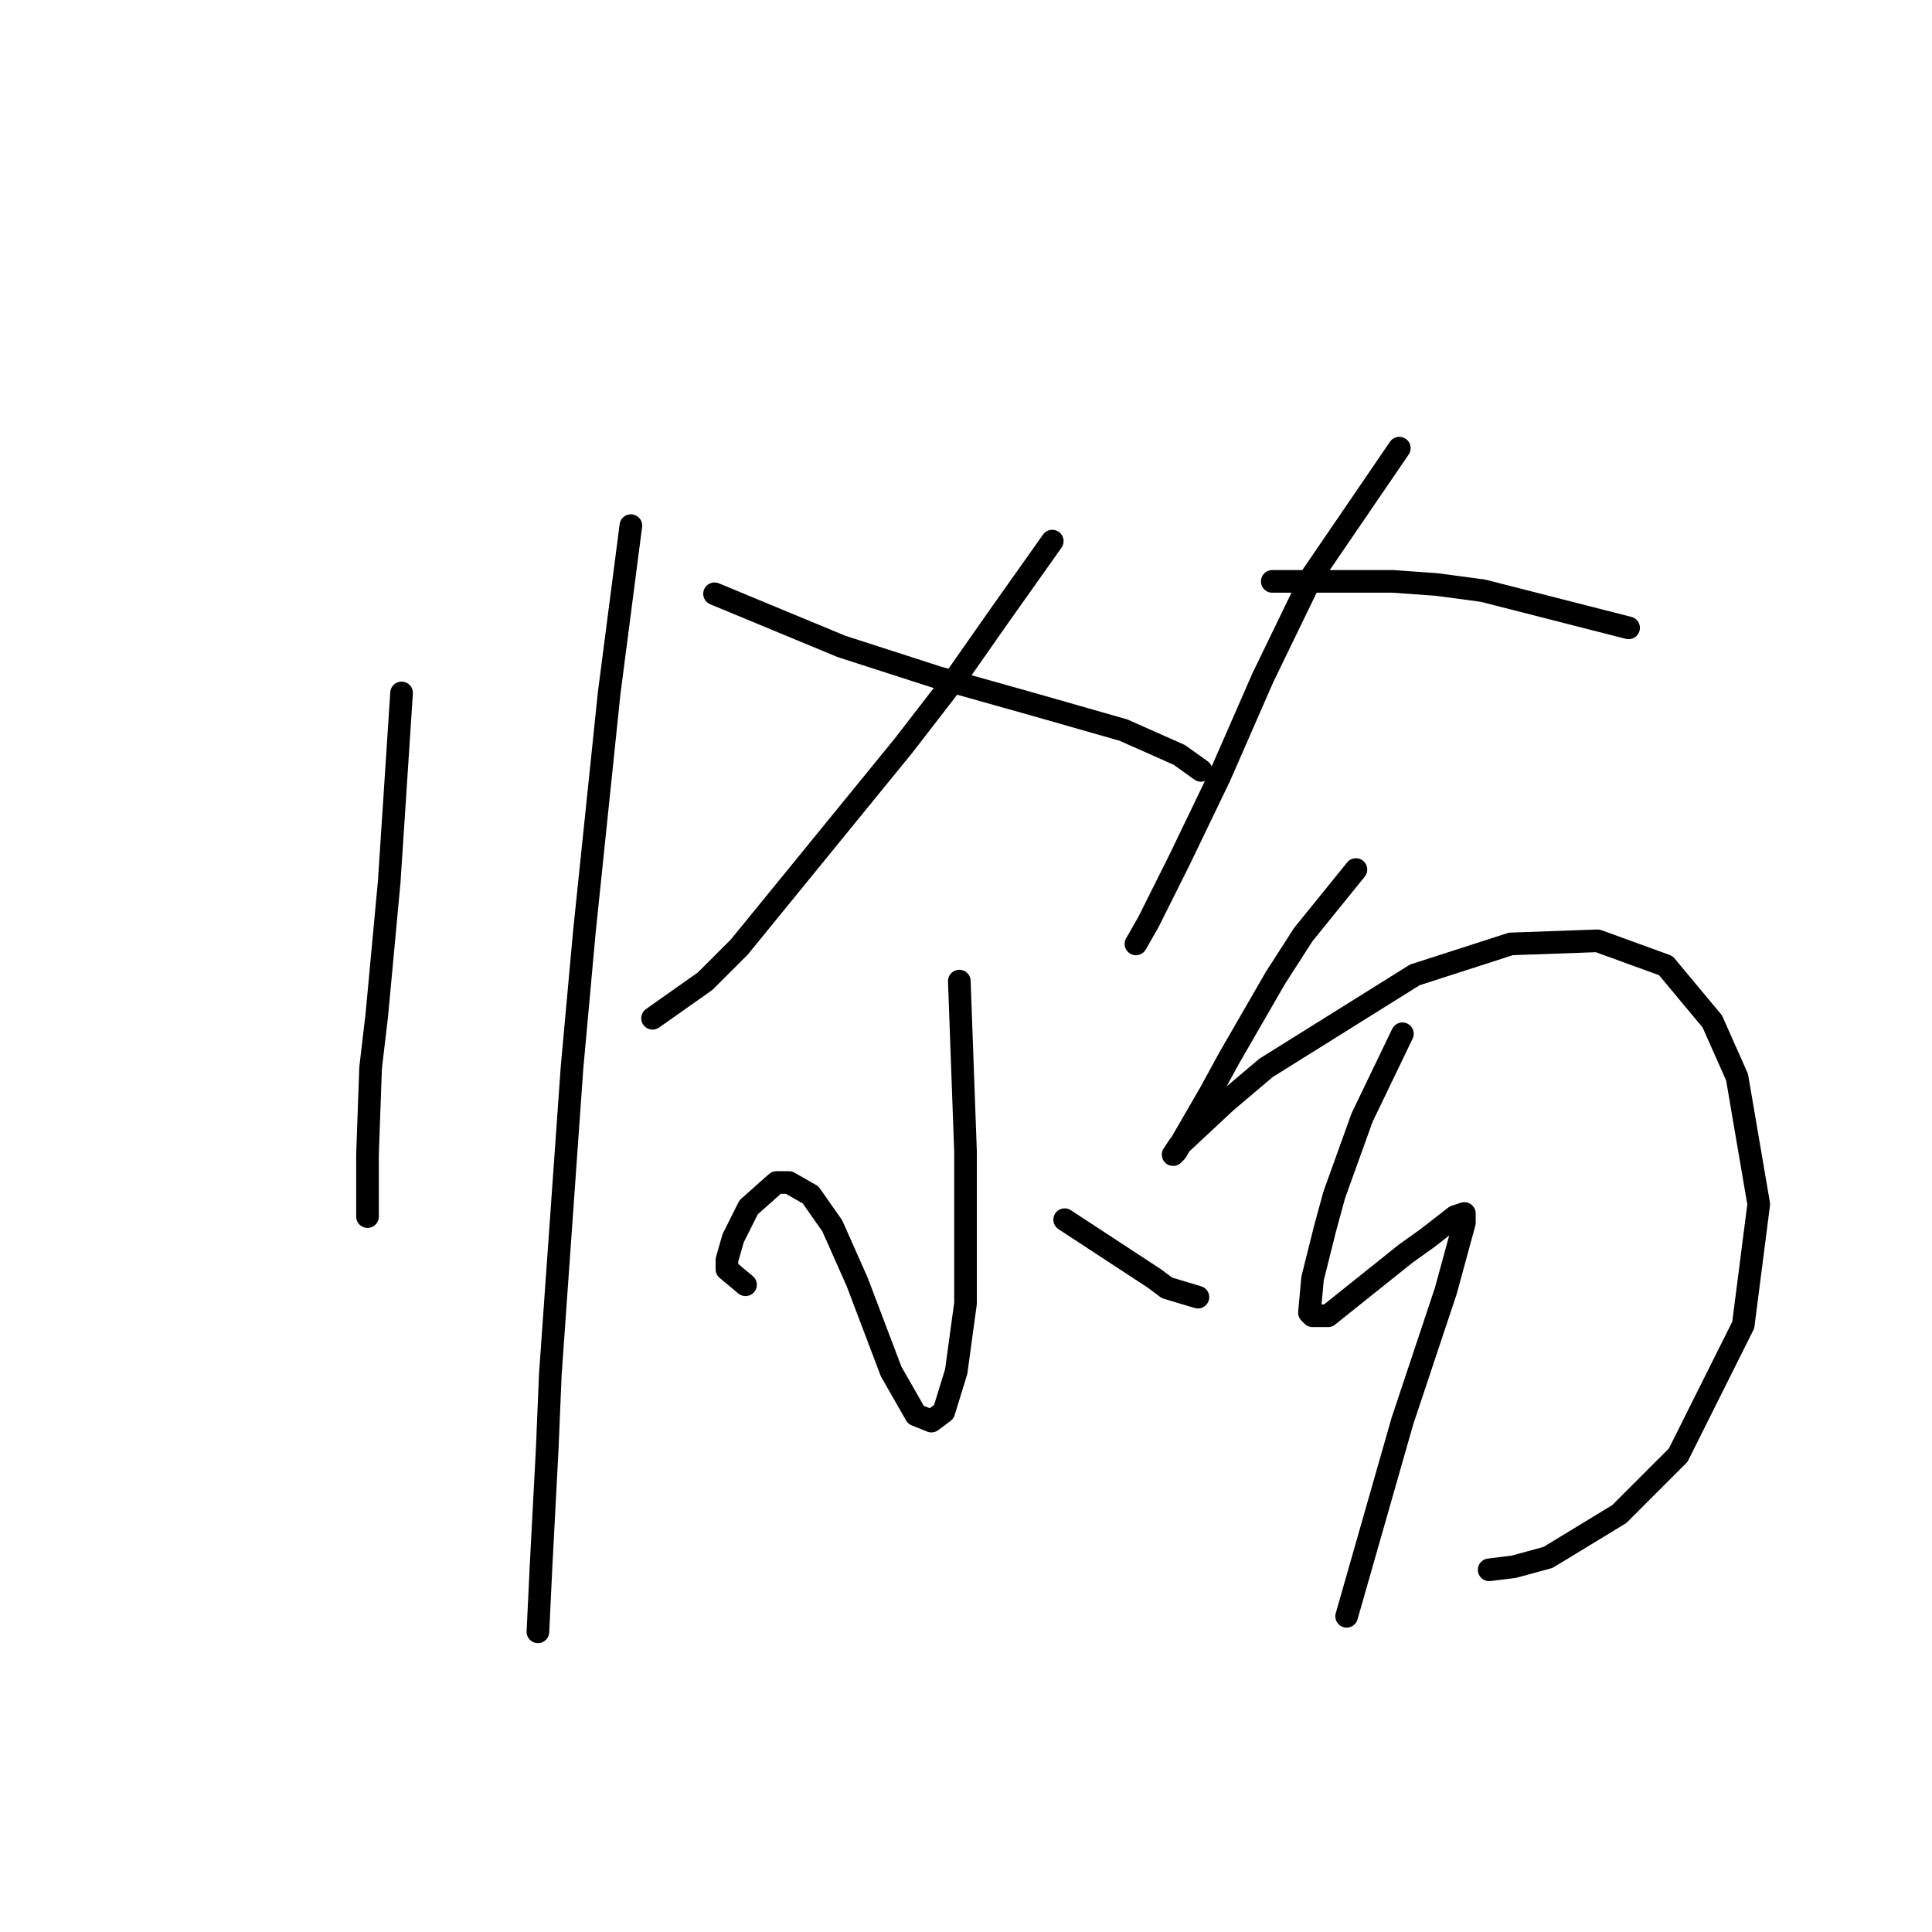 <?xml version="1.0" standalone="no"?>
    <svg width="256" height="256" xmlns="http://www.w3.org/2000/svg" version="1.1">
    <polyline stroke="black" stroke-width="3" stroke-linecap="round" fill="transparent" stroke-linejoin="round" points="53.212 91.818 51.57 116.863 49.927 134.517 49.106 141.497 48.696 152.993 48.696 159.973 48.696 161.204 48.696 161.204 " />
        <polyline stroke="black" stroke-width="3" stroke-linecap="round" fill="transparent" stroke-linejoin="round" points="83.594 69.647 80.72 91.818 77.436 123.432 75.793 141.497 72.919 182.143 72.509 191.997 71.688 207.599 71.277 216.221 71.277 216.221 " />
        <polyline stroke="black" stroke-width="3" stroke-linecap="round" fill="transparent" stroke-linejoin="round" points="139.432 71.7 132.452 81.554 126.704 89.765 119.725 98.798 97.964 125.485 93.448 130.001 86.468 134.928 86.468 134.928 " />
        <polyline stroke="black" stroke-width="3" stroke-linecap="round" fill="transparent" stroke-linejoin="round" points="94.68 78.68 111.513 85.659 124.241 89.765 137.379 93.46 148.875 96.745 156.265 100.029 159.139 102.082 159.139 102.082 " />
        <polyline stroke="black" stroke-width="3" stroke-linecap="round" fill="transparent" stroke-linejoin="round" points="127.115 130.001 127.936 152.582 127.936 166.131 127.936 172.7 126.704 181.733 125.062 187.07 123.42 188.302 121.367 187.481 118.082 181.733 113.566 169.826 110.281 162.436 107.407 158.33 104.533 156.688 102.891 156.688 99.196 159.973 97.143 164.078 96.322 166.952 96.322 168.184 98.785 170.237 98.785 170.237 " />
        <polyline stroke="black" stroke-width="3" stroke-linecap="round" fill="transparent" stroke-linejoin="round" points="141.074 161.615 152.981 169.416 154.623 170.647 158.729 171.879 158.729 171.879 " />
        <polyline stroke="black" stroke-width="3" stroke-linecap="round" fill="transparent" stroke-linejoin="round" points="185.416 59.383 173.92 76.216 167.351 89.765 161.603 102.903 156.265 113.989 152.16 122.2 150.517 125.074 150.517 125.074 " />
        <polyline stroke="black" stroke-width="3" stroke-linecap="round" fill="transparent" stroke-linejoin="round" points="168.583 77.037 184.595 77.037 190.343 77.448 196.501 78.269 215.798 83.196 215.798 83.196 " />
        <polyline stroke="black" stroke-width="3" stroke-linecap="round" fill="transparent" stroke-linejoin="round" points="179.668 115.22 172.688 123.842 168.993 129.59 162.834 140.265 160.371 144.781 155.855 152.582 155.444 152.993 156.265 151.761 162.424 146.013 167.761 141.497 187.469 129.18 200.196 125.074 211.692 124.663 220.725 127.948 226.884 135.338 230.168 142.729 233.042 159.562 230.989 175.574 222.367 192.818 214.566 200.619 205.123 206.367 200.607 207.599 197.322 208.009 197.322 208.009 " />
        <polyline stroke="black" stroke-width="3" stroke-linecap="round" fill="transparent" stroke-linejoin="round" points="185.826 136.981 180.489 148.066 176.794 158.33 175.562 162.847 173.92 169.416 173.509 173.932 173.92 174.343 175.973 174.343 186.237 166.131 189.111 164.078 192.806 161.204 194.038 160.794 194.038 162.025 191.574 171.058 185.826 188.302 178.436 214.168 178.436 214.168 " />
        </svg>